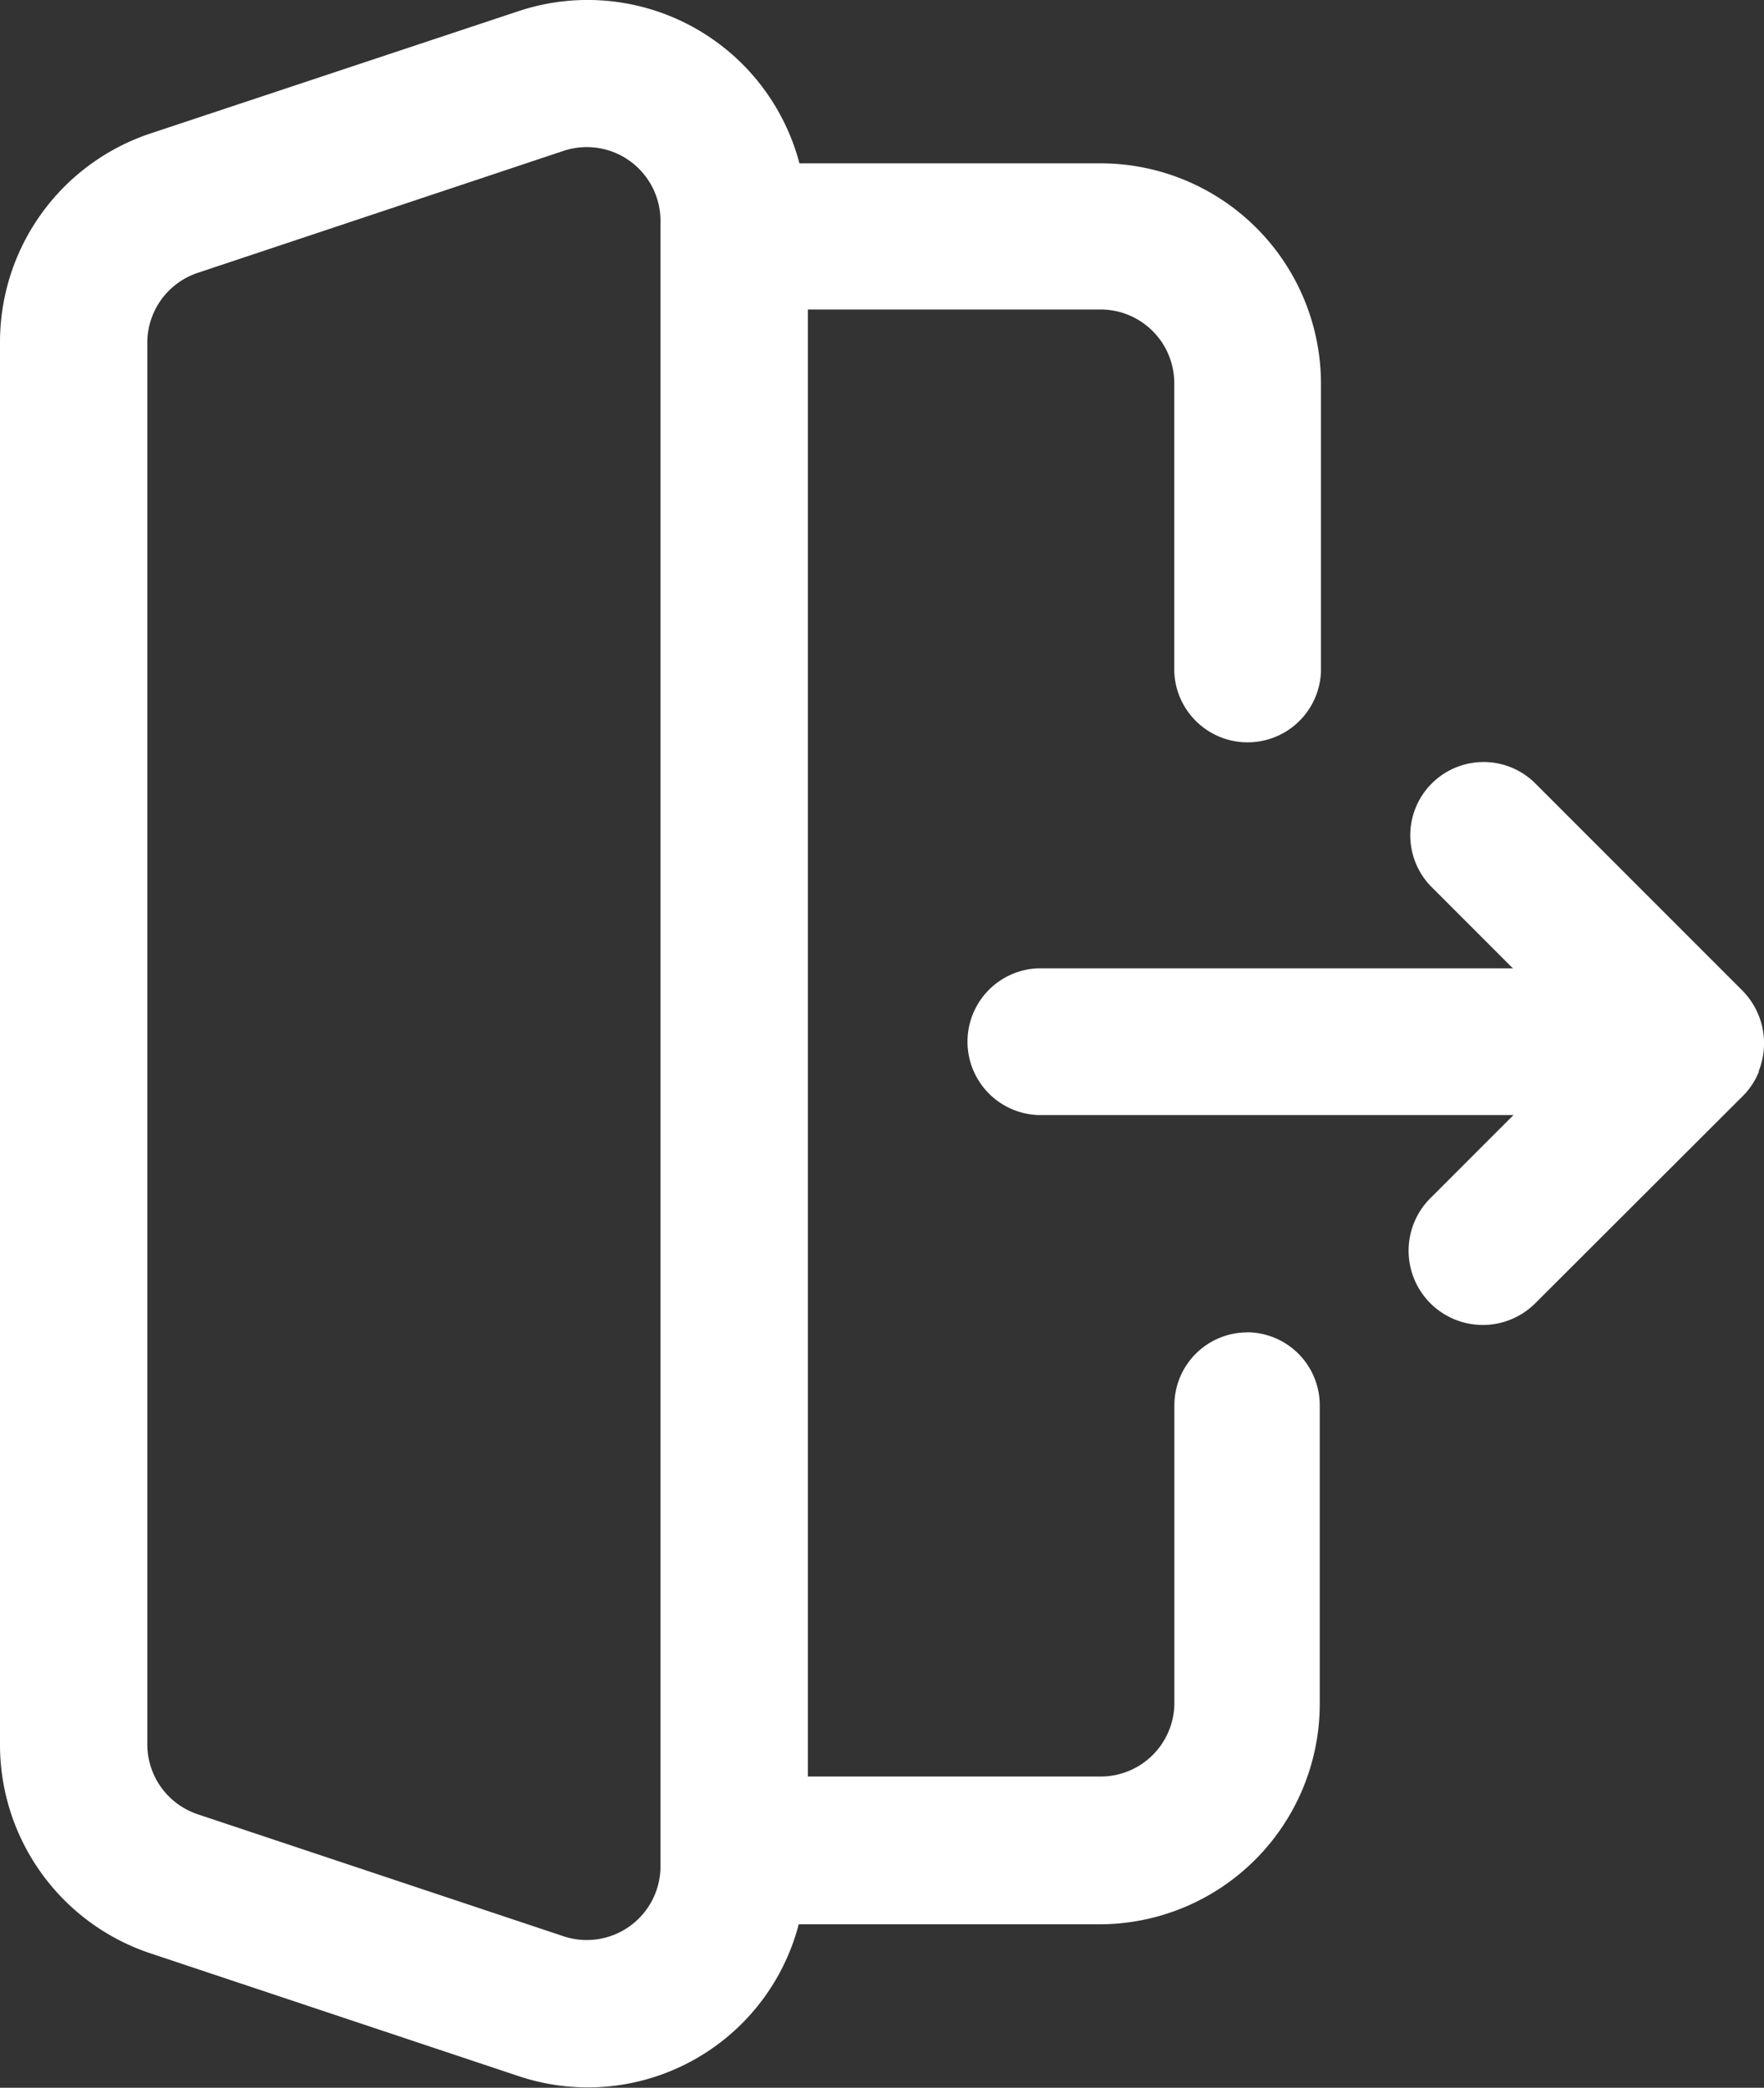 <svg xmlns="http://www.w3.org/2000/svg" width="17.328" height="20.5" viewBox="0 0 17.328 20.5">
  <rect x="0" y="0" width="17.328" height="20.5" fill="#333333" stroke="none"/>
  <g id="logout" transform="translate(-2.47 -0.005)" opacity="1.0">
    <path id="Path_1829" data-name="Path 1829" d="M25.063,14.719a.737.737,0,0,0-.154-.788l-2.05-2.05A.72.72,0,0,0,21.842,12.9l.807.807H17.986a.721.721,0,0,0,0,1.441h4.669l-.807.807a.729.729,0,1,0,1.012,1.05L24.9,14.969a.717.717,0,0,0,.167-.25Z" transform="translate(-5.318 -4.194)" fill="#ffffff"/>
    <path id="Path_1830" data-name="Path 1830" d="M14.723,13.088a.717.717,0,0,0-.717.717v2.927a.724.724,0,0,1-.717.717H10.406V3.044h2.882a.724.724,0,0,1,.717.717V6.6a.721.721,0,0,0,1.441,0V3.768a2.165,2.165,0,0,0-2.159-2.159H10.323A2.152,2.152,0,0,0,7.556.117L3.95,1.315a2.159,2.159,0,0,0-1.48,2.05V17.136a2.159,2.159,0,0,0,1.48,2.05l3.6,1.2A2.141,2.141,0,0,0,10.316,18.9h2.959a2.165,2.165,0,0,0,2.159-2.159V13.811a.717.717,0,0,0-.711-.724ZM8.958,18.334a.724.724,0,0,1-.948.685l-3.6-1.2a.724.724,0,0,1-.493-.685V3.364a.724.724,0,0,1,.493-.679l3.6-1.2a.724.724,0,0,1,.948.685Z" transform="translate(0)" fill="#ffffff"/>
  </g>
</svg>
